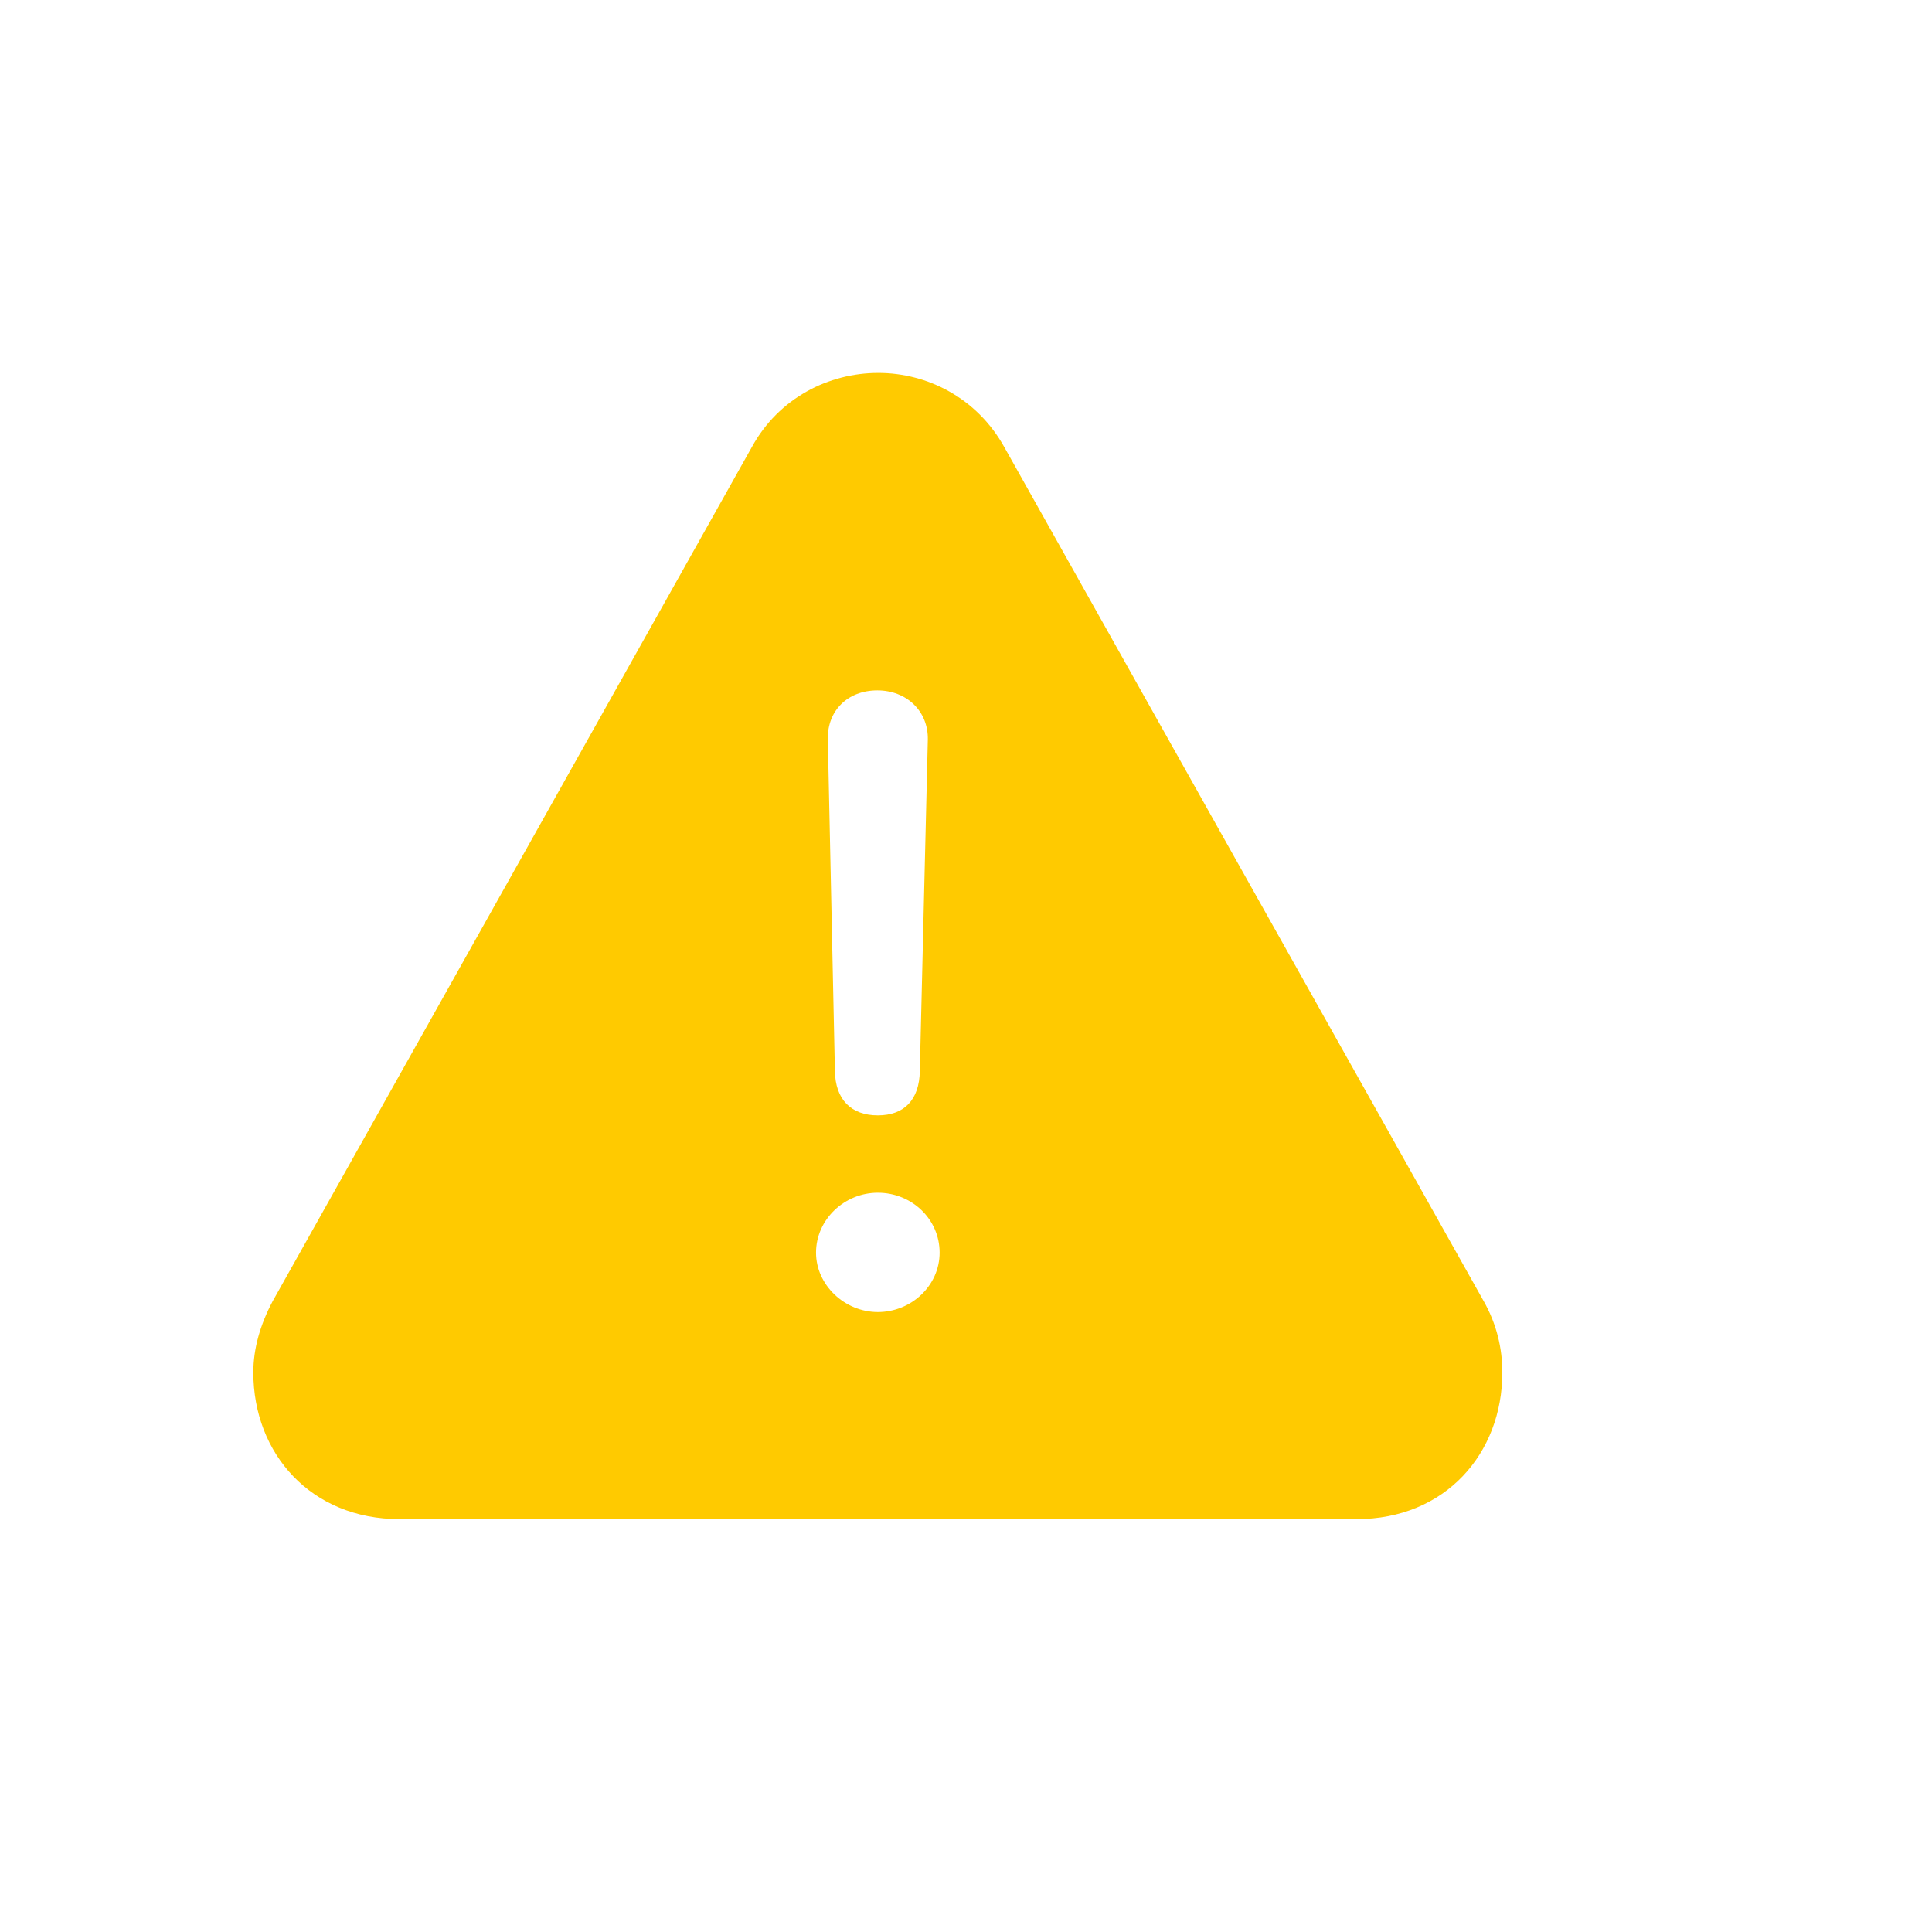 <?xml version="1.0" encoding="UTF-8"?>
<!--Generator: Apple Native CoreSVG 149-->
<!DOCTYPE svg
PUBLIC "-//W3C//DTD SVG 1.1//EN"
       "http://www.w3.org/Graphics/SVG/1.1/DTD/svg11.dtd">
<svg version="1.1" xmlns="http://www.w3.org/2000/svg" xmlns:xlink="http://www.w3.org/1999/xlink" width="30" height="30">
    <g id="Regular-L" transform="matrix(.15 0 0 .15 2 20)" color="#FFCA00">
  <path d="M28.027 23.926L127.1 23.926C136.279 23.926 142.188 17.139 142.188 8.74C142.188 6.25 141.602 3.711 140.234 1.318L90.625-87.061C87.793-92.139 82.666-94.727 77.588-94.727C72.461-94.727 67.285-92.139 64.502-87.061L14.893 1.367C13.623 3.76 12.891 6.25 12.891 8.74C12.891 17.139 18.848 23.926 28.027 23.926ZM77.539-17.871C74.756-17.871 73.144-19.531 73.096-22.461L72.363-56.836C72.314-59.766 74.414-61.865 77.49-61.865C80.518-61.865 82.764-59.717 82.715-56.787L81.885-22.461C81.836-19.482 80.273-17.871 77.539-17.871ZM77.539 2.49C74.121 2.49 71.143-0.293 71.143-3.662C71.143-7.08 74.072-9.863 77.539-9.863C81.055-9.863 83.936-7.129 83.936-3.662C83.936-0.244 81.006 2.49 77.539 2.49Z" fill="currentColor"/>
 </g>
</svg>
